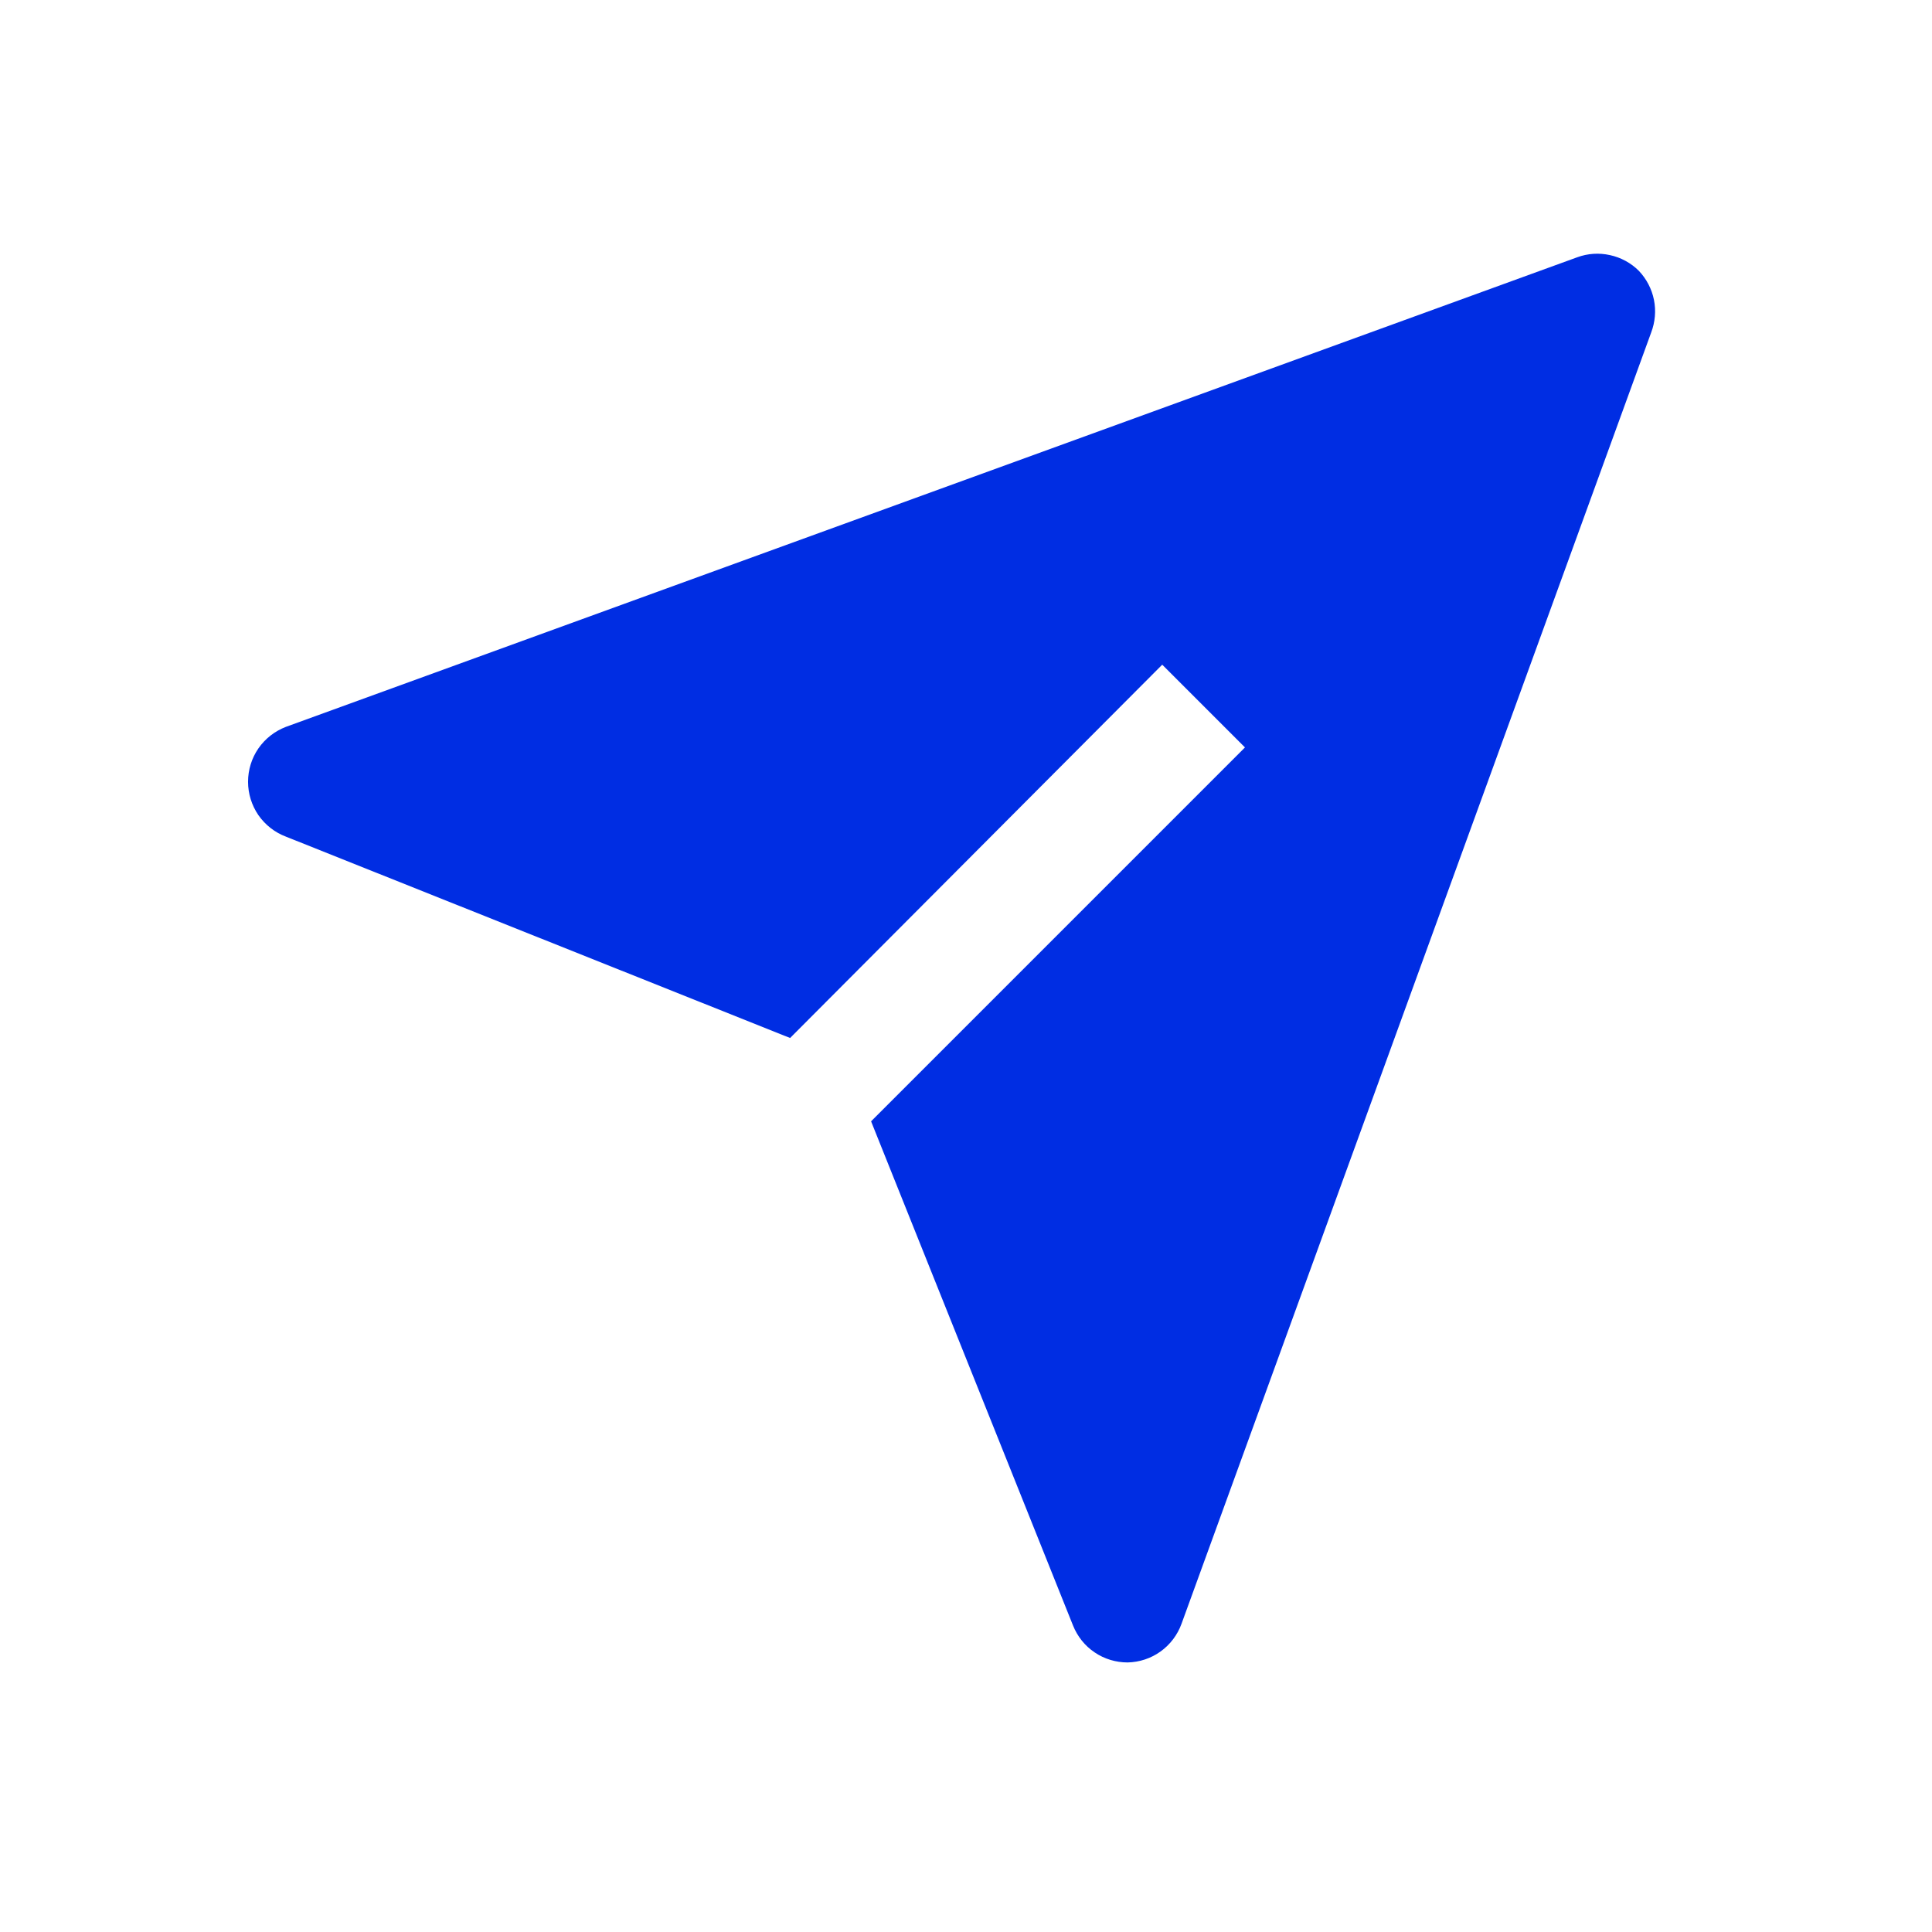 <svg xmlns="http://www.w3.org/2000/svg" width="23" height="23" viewBox="0 0 23 23" fill="none">
  <path d="M19.51 3.224C19.416 3.13 19.296 3.065 19.166 3.037C19.036 3.008 18.901 3.017 18.776 3.063L3.404 8.653C3.271 8.704 3.157 8.793 3.076 8.91C2.996 9.026 2.953 9.165 2.953 9.307C2.953 9.448 2.996 9.587 3.076 9.704C3.157 9.82 3.271 9.91 3.404 9.96L9.406 12.357L13.836 7.913L14.821 8.898L10.37 13.349L12.774 19.351C12.826 19.481 12.915 19.593 13.031 19.671C13.147 19.75 13.284 19.791 13.424 19.791C13.565 19.788 13.702 19.743 13.817 19.66C13.931 19.578 14.018 19.463 14.066 19.33L19.657 3.958C19.704 3.834 19.716 3.699 19.69 3.57C19.664 3.44 19.601 3.32 19.51 3.224Z" fill="#002DE3"/>
</svg>